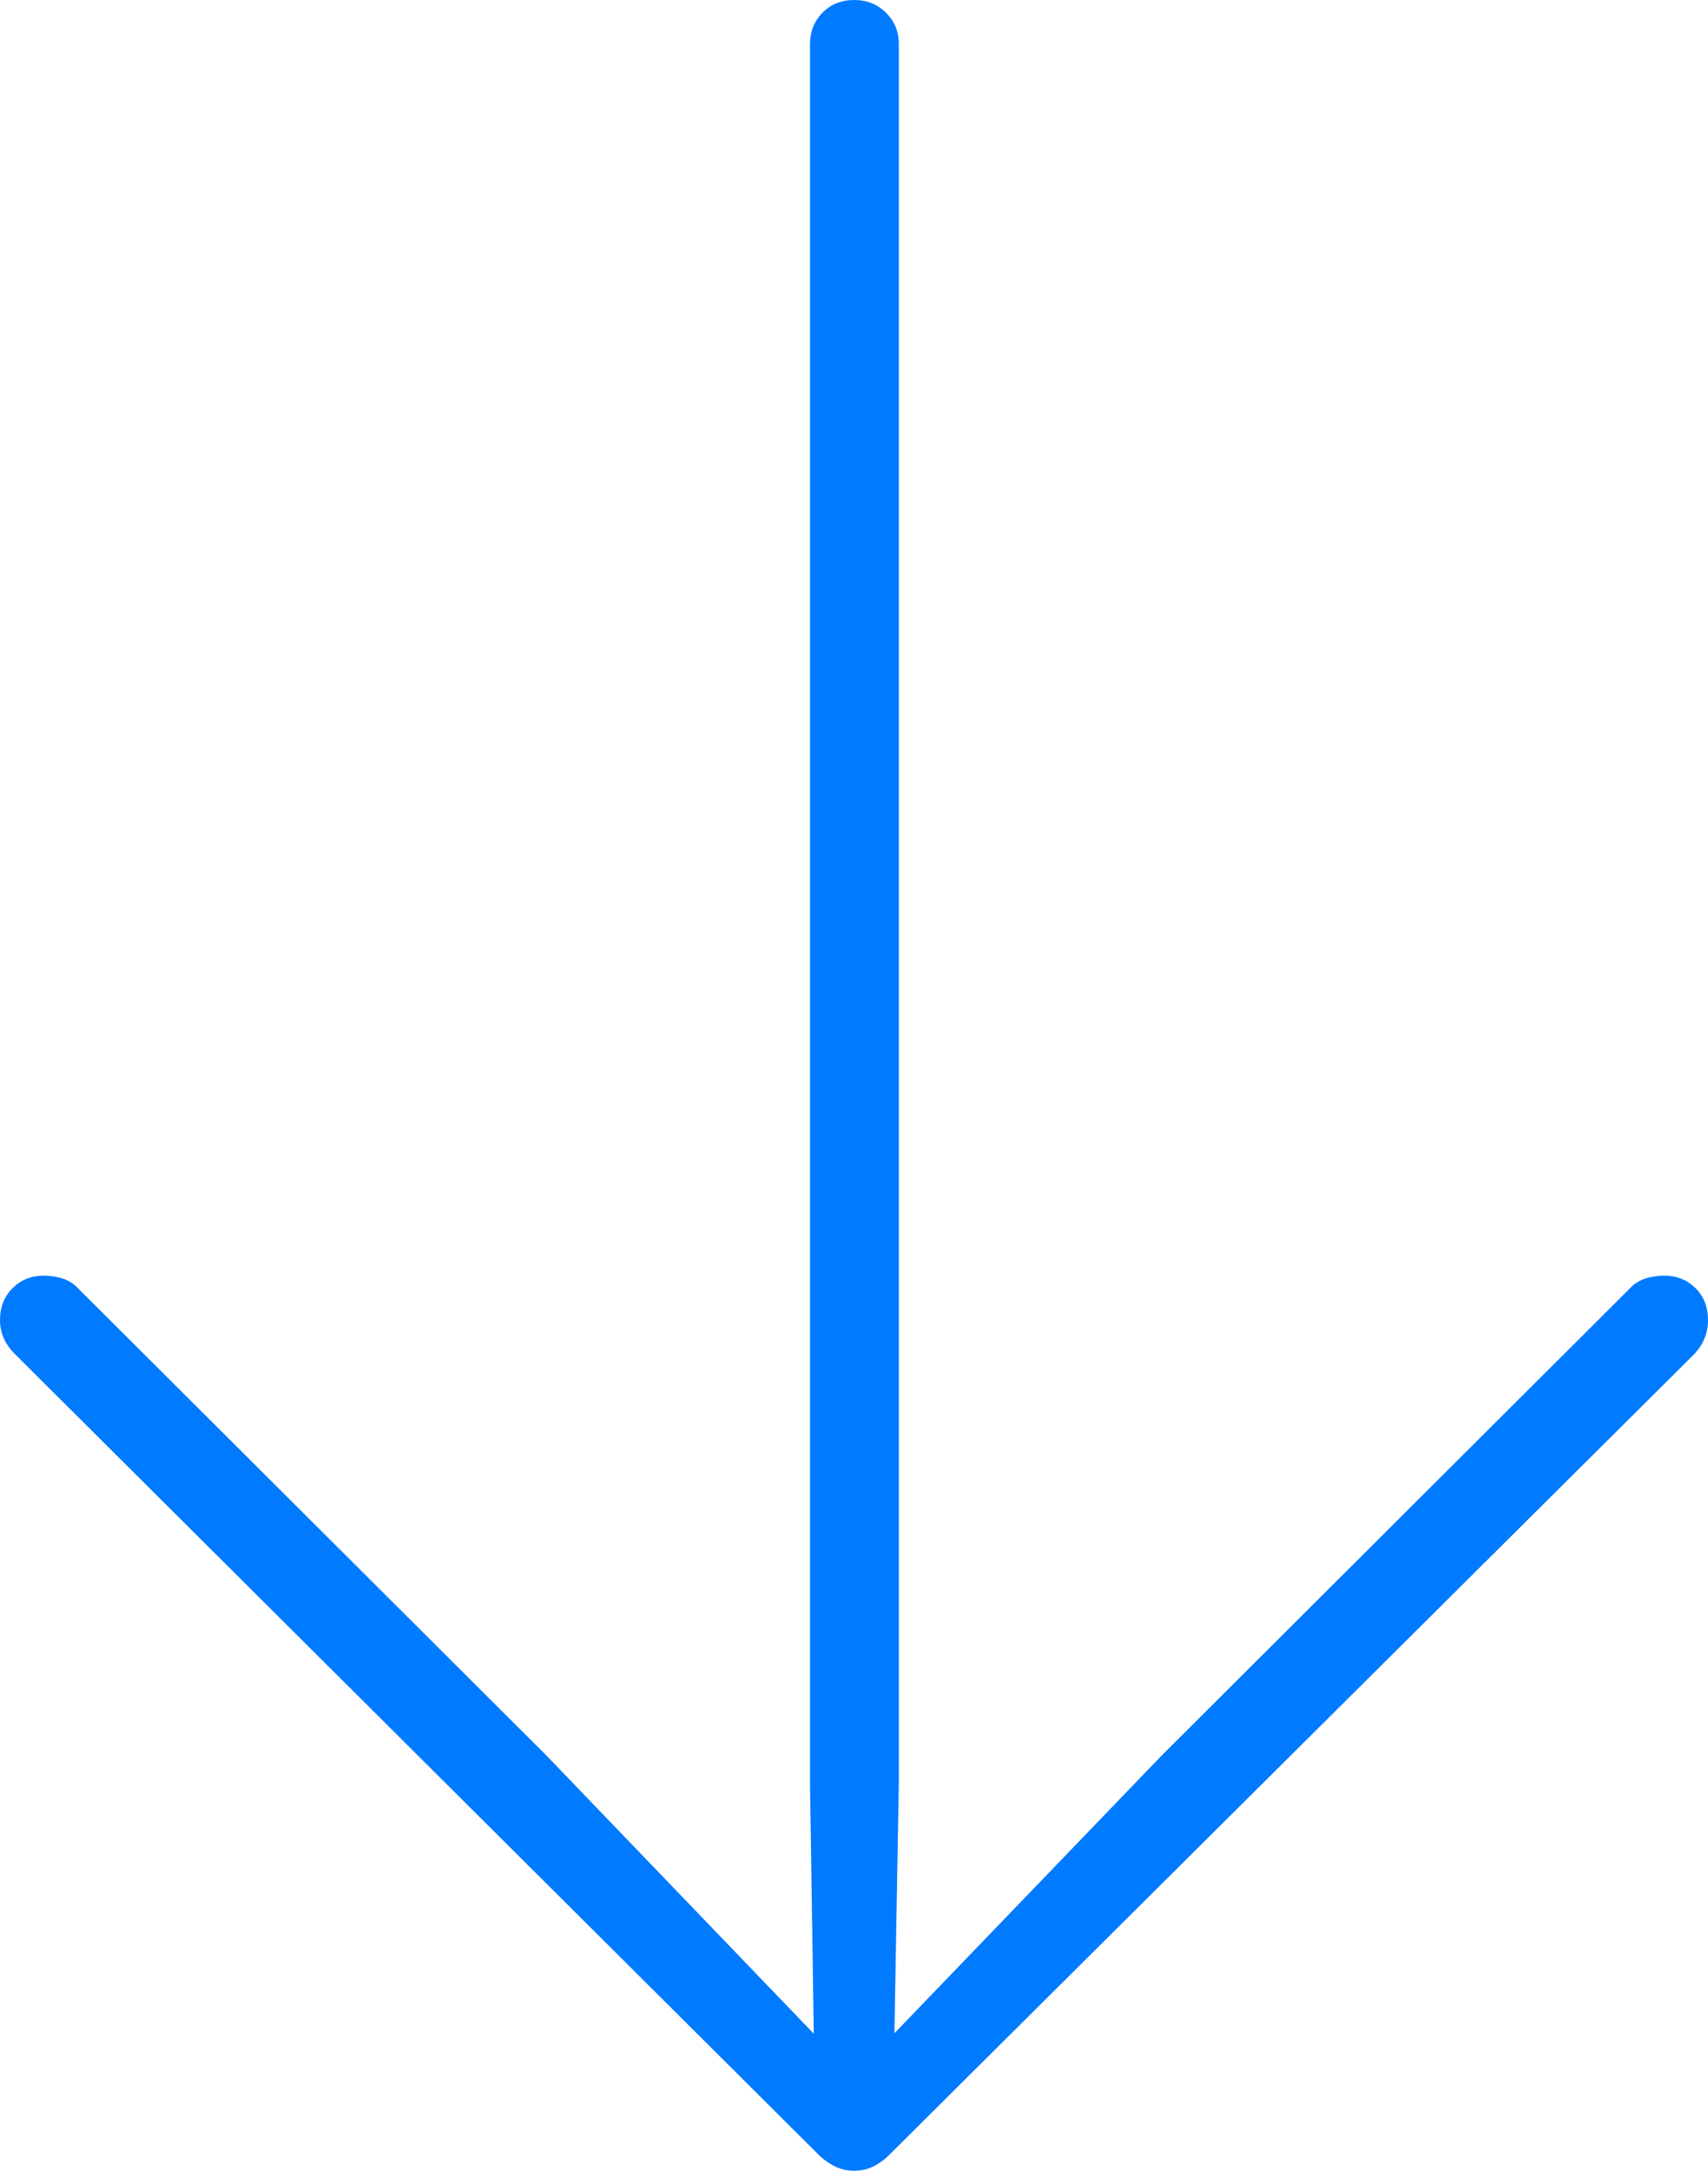 <?xml version="1.0" encoding="UTF-8"?>
<!--Generator: Apple Native CoreSVG 175-->
<!DOCTYPE svg
PUBLIC "-//W3C//DTD SVG 1.1//EN"
       "http://www.w3.org/Graphics/SVG/1.1/DTD/svg11.dtd">
<svg version="1.1" xmlns="http://www.w3.org/2000/svg" xmlns:xlink="http://www.w3.org/1999/xlink" width="14.235" height="18.082">
 <g>
  <rect height="18.082" opacity="0" width="14.235" x="0" y="0"/>
  <path d="M7.121 0Q6.958 0 6.855 0.106Q6.751 0.211 6.751 0.367L6.751 14.86L6.786 17.186L6.953 17.118L4.554 14.623L0.639 10.72Q0.593 10.673 0.519 10.649Q0.446 10.626 0.362 10.626Q0.211 10.626 0.106 10.729Q0 10.833 0 10.997Q0 11.152 0.119 11.274L6.839 17.965Q6.902 18.02 6.969 18.051Q7.037 18.082 7.121 18.082Q7.201 18.082 7.269 18.051Q7.336 18.02 7.396 17.965L14.126 11.274Q14.235 11.152 14.235 10.997Q14.235 10.833 14.13 10.729Q14.024 10.626 13.873 10.626Q13.789 10.626 13.716 10.649Q13.643 10.673 13.596 10.72L9.682 14.623L7.28 17.118L7.45 17.186L7.491 14.86L7.491 0.367Q7.491 0.211 7.384 0.106Q7.277 0 7.121 0Z" fill="#007aff"/>
 </g>
</svg>
